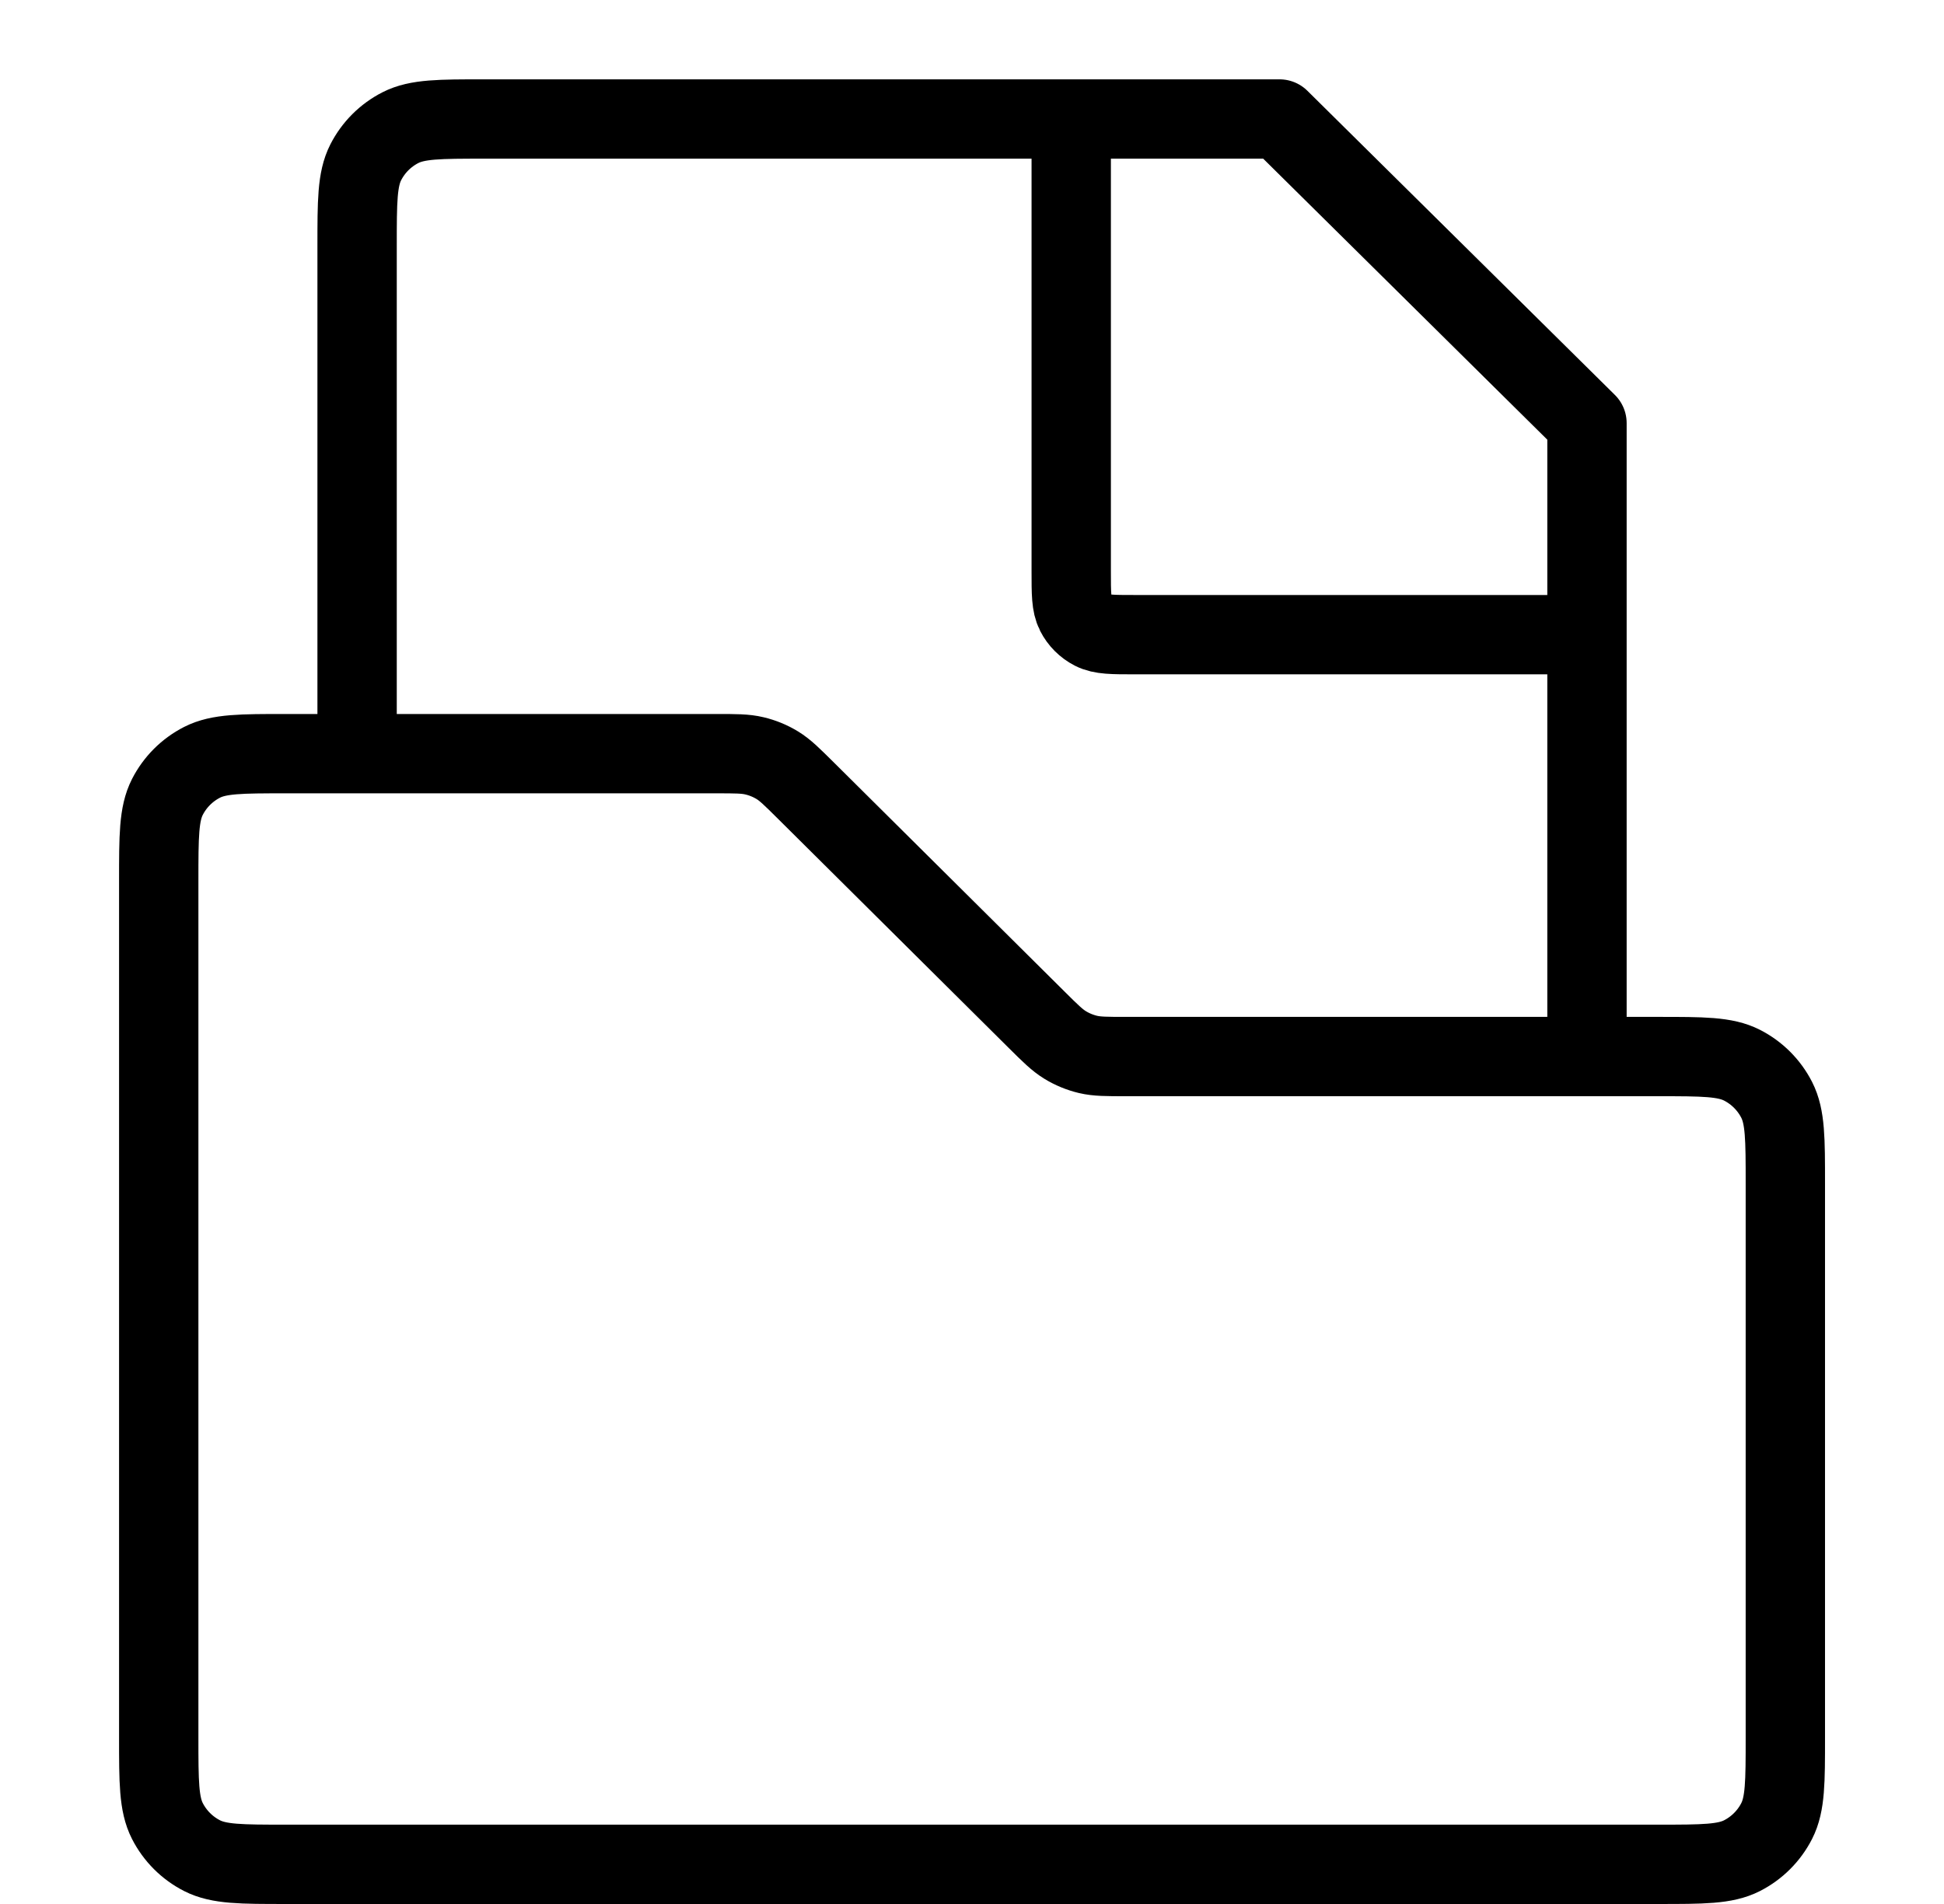<svg width="49" height="48" viewBox="0 0 49 48" fill="none" xmlns="http://www.w3.org/2000/svg">
<path d="M4.001 22.2C4.001 21.08 4.001 20.52 4.219 20.092C4.411 19.716 4.717 19.41 5.093 19.218C5.521 19 6.081 19 7.201 19H18.057C18.544 19 18.787 19 19.016 19.055C19.22 19.103 19.414 19.183 19.593 19.292C19.794 19.415 19.966 19.587 20.312 19.93L26.128 25.707C26.473 26.05 26.646 26.221 26.847 26.344C27.025 26.453 27.22 26.533 27.423 26.582C27.652 26.636 27.896 26.636 28.383 26.636H41.801C42.921 26.636 43.481 26.636 43.909 26.854C44.285 27.046 44.591 27.352 44.783 27.728C45.001 28.156 45.001 28.716 45.001 29.836V43.8C45.001 44.92 45.001 45.48 44.783 45.908C44.591 46.284 44.285 46.59 43.909 46.782C43.481 47 42.921 47 41.801 47H7.201C6.081 47 5.521 47 5.093 46.782C4.717 46.59 4.411 46.284 4.219 45.908C4.001 45.48 4.001 44.92 4.001 43.8V22.2Z" stroke="black" stroke-width="2"/>
<path d="M40.001 26V10.667L32.251 3H12.201C11.081 3 10.521 3 10.093 3.218C9.717 3.41 9.411 3.716 9.219 4.092C9.001 4.52 9.001 5.08 9.001 6.2V18.333" stroke="black" stroke-width="2" stroke-linejoin="round"/>
<path d="M27.001 3V14.4C27.001 14.96 27.001 15.24 27.11 15.454C27.206 15.642 27.359 15.795 27.547 15.891C27.761 16 28.041 16 28.601 16H40.001" stroke="black" stroke-width="2" stroke-linejoin="round"/>
</svg>
